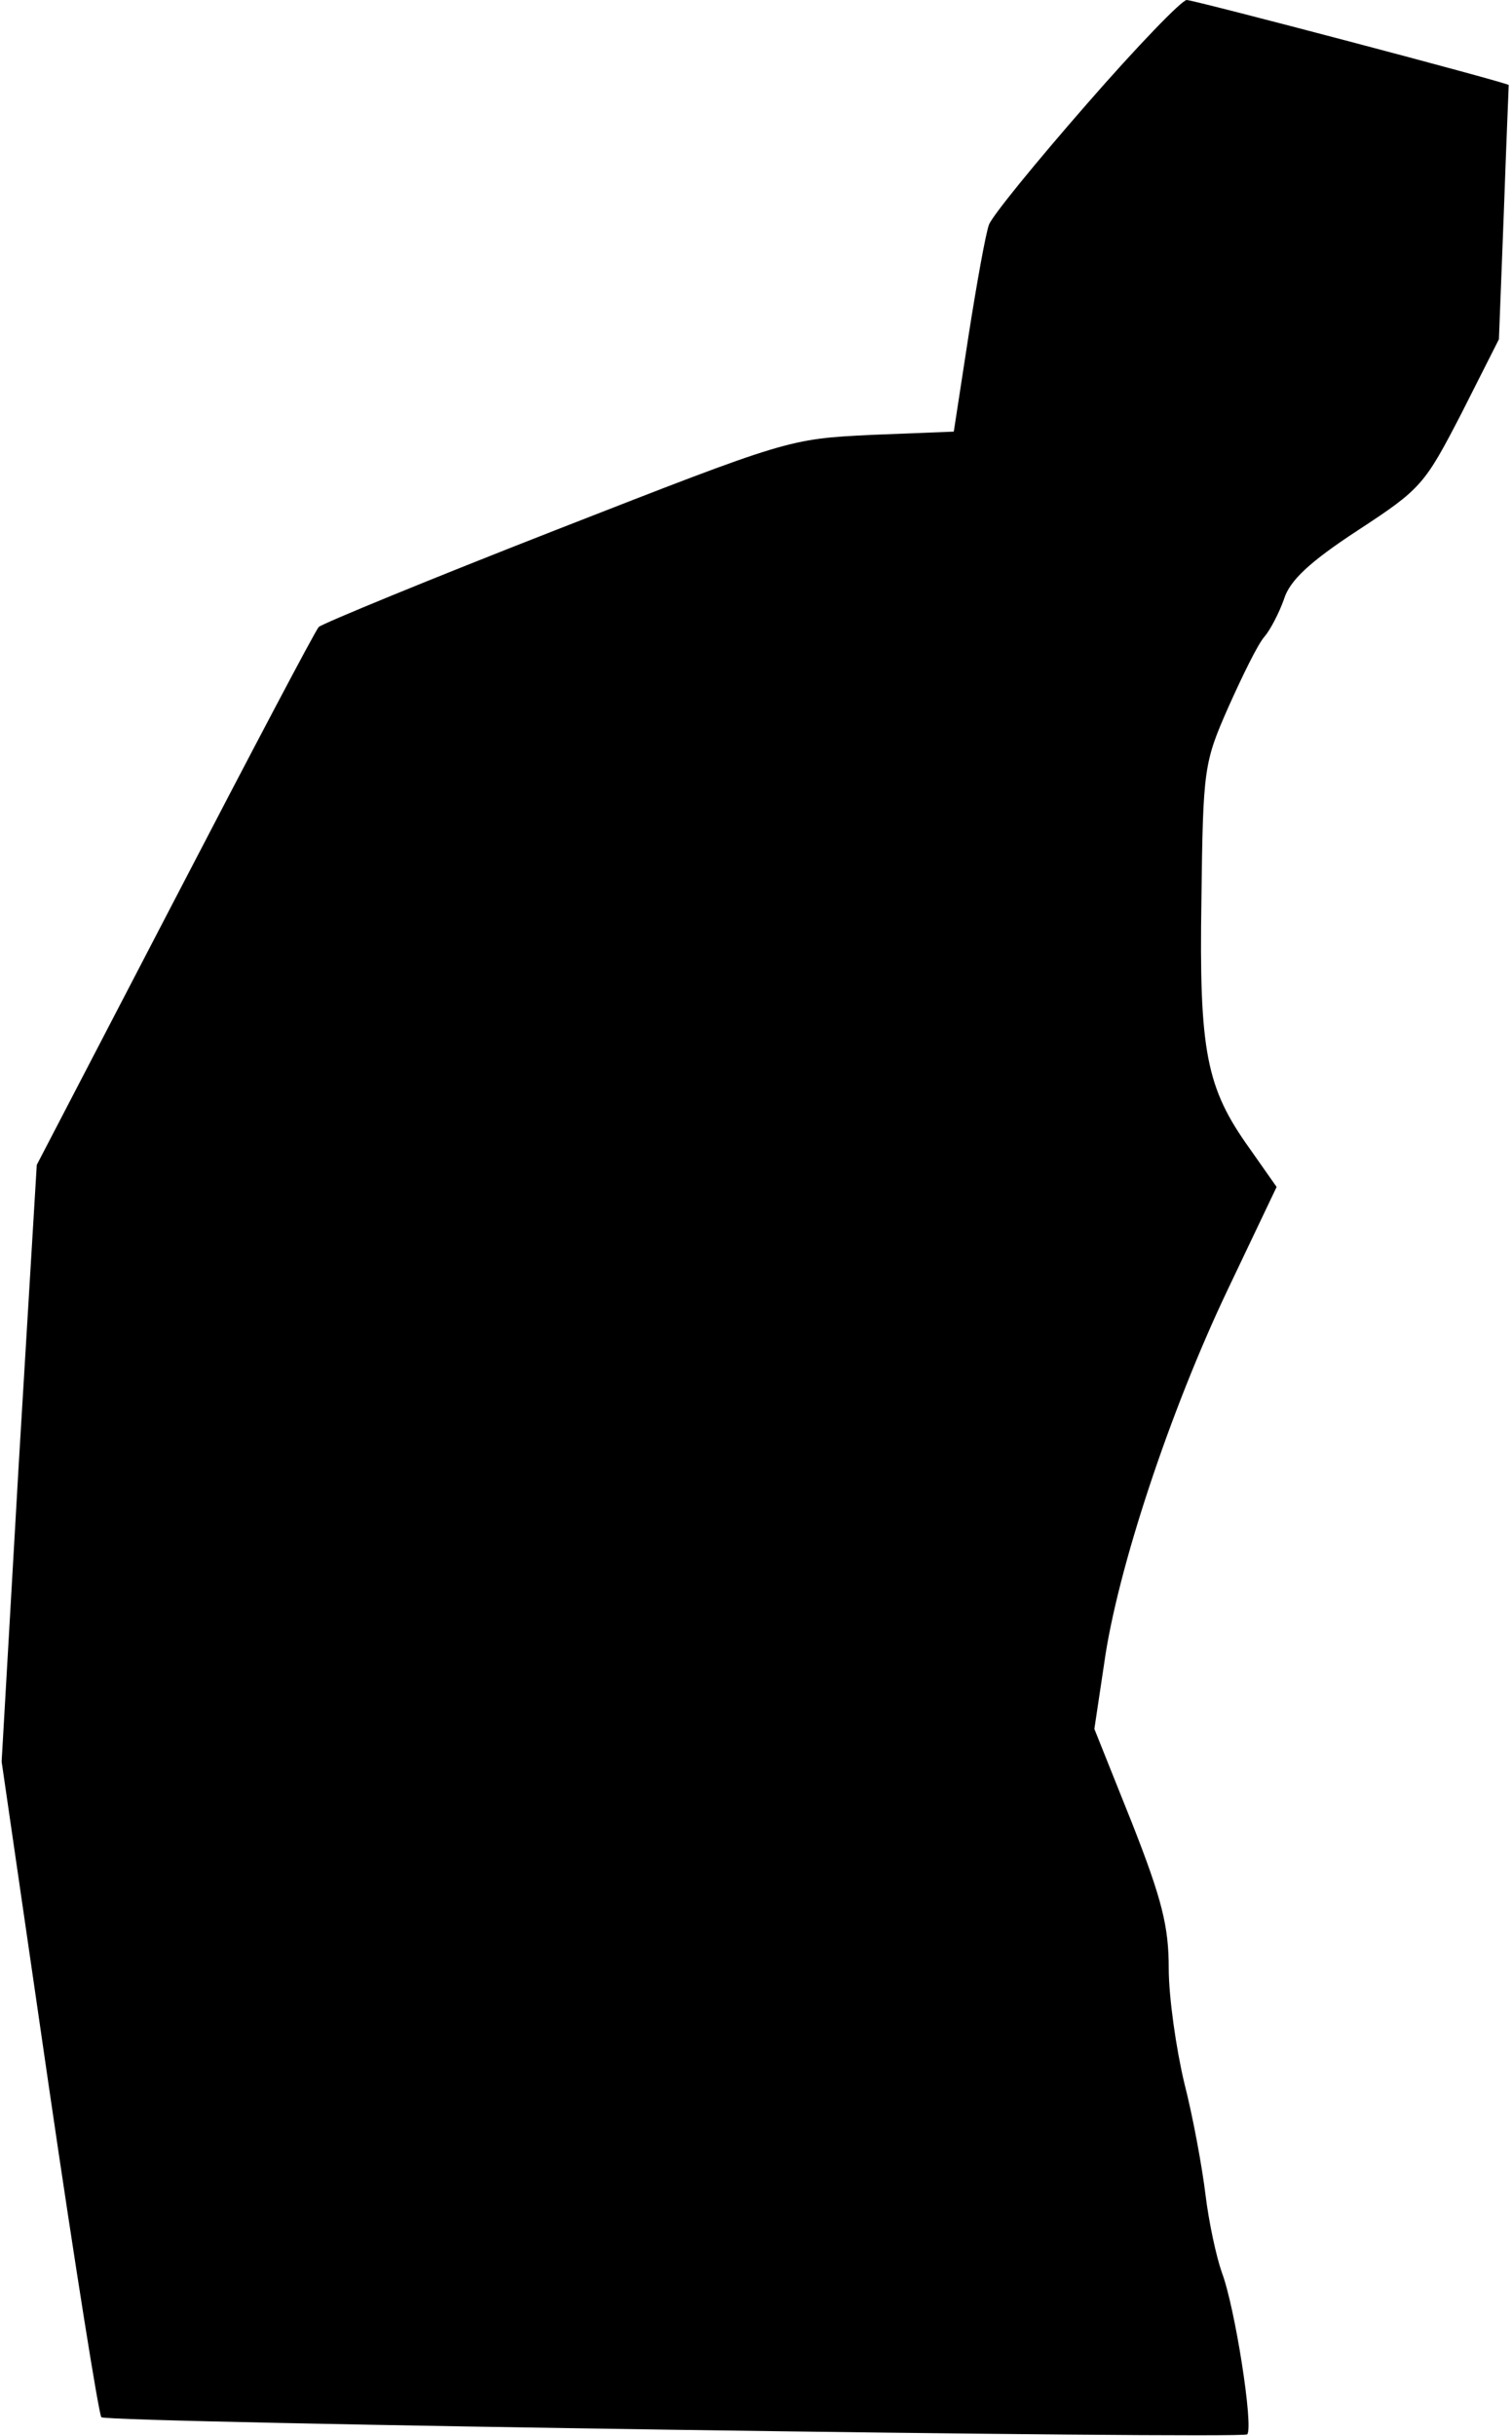 <?xml version="1.0" standalone="no"?>
<!DOCTYPE svg PUBLIC "-//W3C//DTD SVG 20010904//EN"
 "http://www.w3.org/TR/2001/REC-SVG-20010904/DTD/svg10.dtd">
<svg version="1.0" xmlns="http://www.w3.org/2000/svg"
 width="185pt" height="298pt" viewBox="0 0 185 298"
 preserveAspectRatio="xMidYMid meet">
<g transform="translate(0,298) scale(0.1,-0.1)"
fill="#000000" stroke="none">
<path fill="#000000" stroke="none" d="M1330 2853 c-62 -71 -116 -137 -120
-148 -4 -11 -15 -72 -25 -136 l-18 -117 -101 -4 c-101 -5 -101 -5 -385 -116
-156 -61 -287 -115 -291 -119 -4 -4 -83 -154 -176 -333 l-169 -325 -22 -365
-21 -365 58 -399 c32 -219 61 -400 64 -403 7 -7 1395 -27 1402 -21 8 9 -15
156 -31 198 -7 20 -16 62 -20 95 -4 33 -15 94 -26 137 -10 42 -19 105 -19 140
0 51 -8 84 -45 178 l-46 115 12 80 c16 115 81 310 151 457 l60 126 -33 47
c-53 74 -62 118 -59 305 2 160 3 167 33 235 17 38 36 77 44 86 7 8 18 29 24
46 7 23 32 46 90 84 78 51 82 56 127 143 l46 91 6 155 c3 85 6 155 6 156 -2 3
-385 104 -394 104 -6 0 -61 -57 -122 -127z"/>
</g>
</svg>
